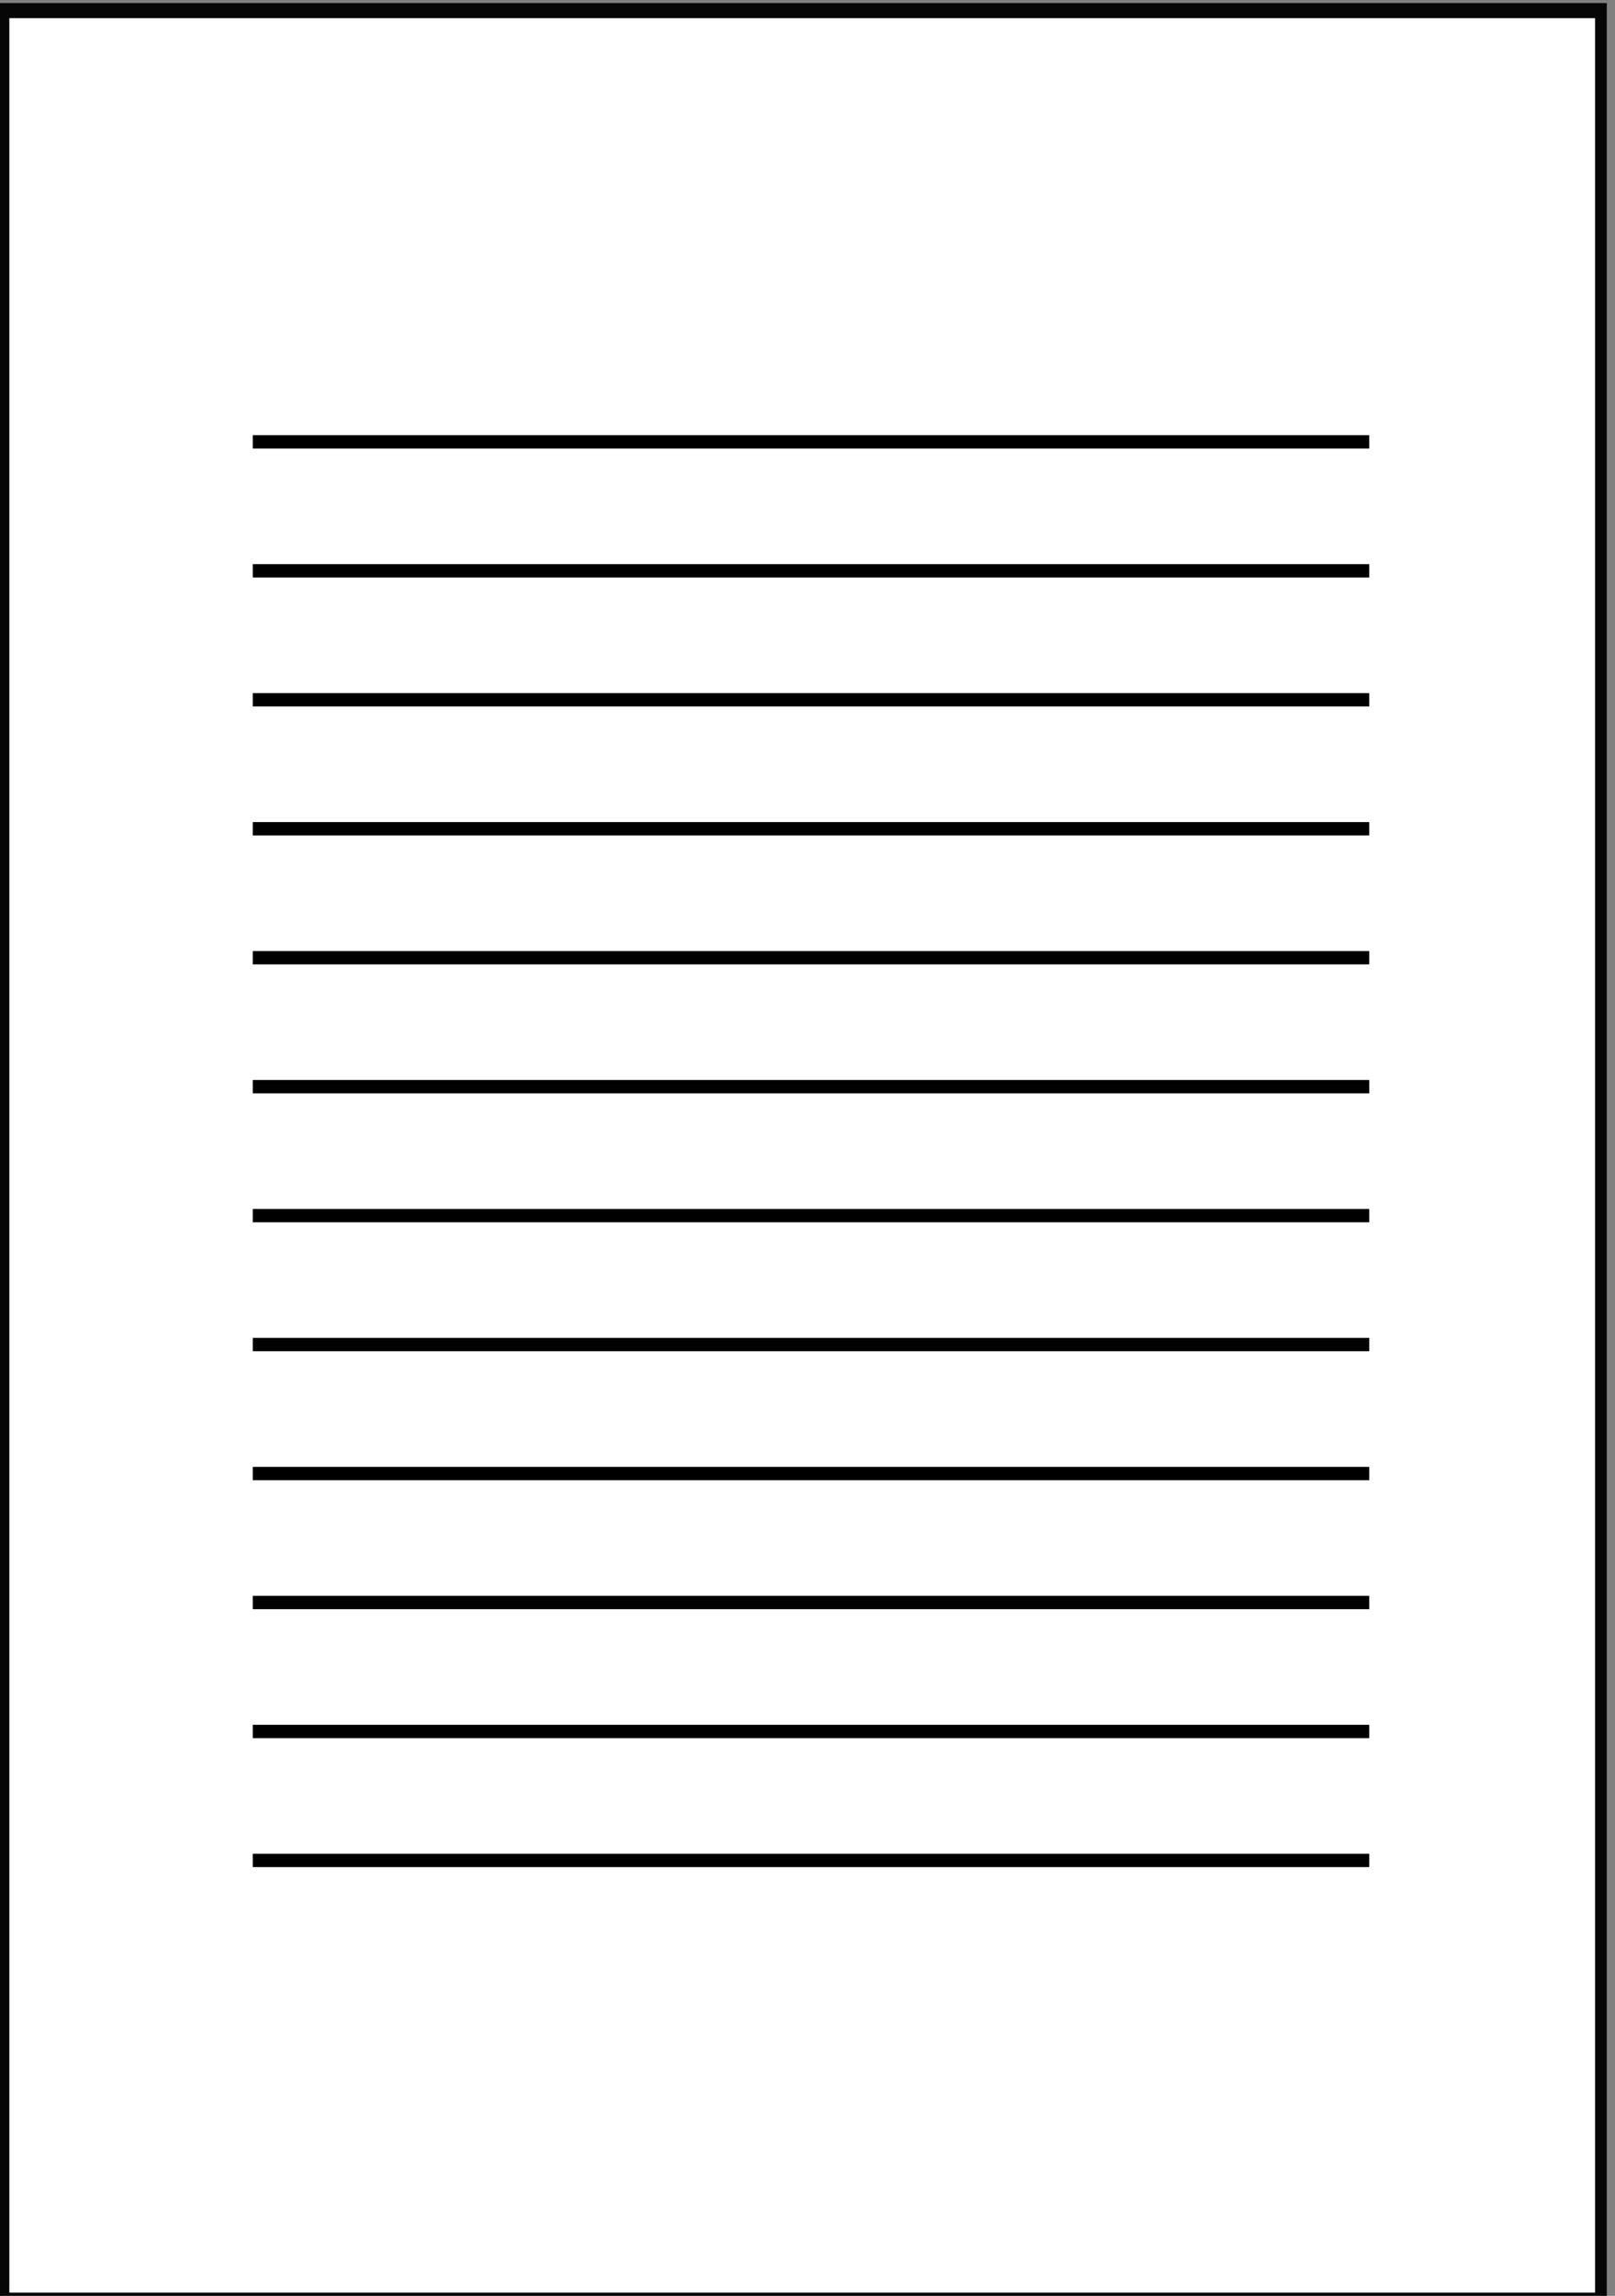 <?xml version="1.0" encoding="UTF-8" standalone="no"?>
<!-- Created with Inkscape (http://www.inkscape.org/) -->

<svg
   xmlns:dc="http://purl.org/dc/elements/1.1/"
   xmlns:cc="http://creativecommons.org/ns#"
   xmlns:rdf="http://www.w3.org/1999/02/22-rdf-syntax-ns#"
   xmlns:svg="http://www.w3.org/2000/svg"
   xmlns="http://www.w3.org/2000/svg"
   xmlns:sodipodi="http://sodipodi.sourceforge.net/DTD/sodipodi-0.dtd"
   xmlns:inkscape="http://www.inkscape.org/namespaces/inkscape"
   width="20.624mm"
   height="29.309mm"
   viewBox="0 0 20.624 29.309"
   version="1.1"
   id="svg8"
   inkscape:version="0.92.3 (2405546, 2018-03-11)"
   sodipodi:docname="foglio scritto.svg">
  <rect x="0" y="0" width="20.624" height="29.309" fill="#808080" stroke="none"/>
  <defs
     id="defs2" />
  <sodipodi:namedview
     id="base"
     pagecolor="#ffffff"
     bordercolor="#666666"
     borderopacity="1.0"
     inkscape:pageopacity="0.0"
     inkscape:pageshadow="2"
     inkscape:zoom="0.35"
     inkscape:cx="-151.61673"
     inkscape:cy="331.99045"
     inkscape:document-units="mm"
     inkscape:current-layer="layer1"
     showgrid="false"
     inkscape:window-width="1366"
     inkscape:window-height="705"
     inkscape:window-x="-8"
     inkscape:window-y="-8"
     inkscape:window-maximized="1"
     fit-margin-top="0"
     fit-margin-left="0"
     fit-margin-right="0"
     fit-margin-bottom="0" />
  <g
     inkscape:label="Livello 1"
     inkscape:groupmode="layer"
     id="layer1"
     transform="translate(-127.194,-180.039)">
    <path
       style="opacity:1;fill:#ffffff;fill-opacity:1;stroke:#060606;stroke-width:2.929;stroke-miterlimit:4;stroke-dasharray:none;stroke-dashoffset:0;stroke-opacity:1"
       d="m 165.714,153.948 c 133.333,0 266.667,0 400,0 0,147.619 0,295.238 0,442.857 -133.333,0 -266.667,0 -400,0 0,-147.619 0,-295.238 0,-442.857 z"
       id="rect4518"
       inkscape:connector-curvature="0"
       transform="matrix(0.051,0,0,0.066,118.787,170.014)" />
    <g
       id="g4581"
       transform="matrix(0.241,0,0,0.241,117.584,169.988)">
      <path
         transform="scale(0.265)"
         inkscape:connector-curvature="0"
         id="path4545"
         d="M 201.02,245.707 H 424.264"
         style="fill:none;fill-rule:evenodd;stroke:#000000;stroke-width:2.667;stroke-linecap:butt;stroke-linejoin:miter;stroke-miterlimit:4;stroke-dasharray:none;stroke-opacity:1" />
      <path
         style="fill:none;fill-rule:evenodd;stroke:#000000;stroke-width:2.667;stroke-linecap:butt;stroke-linejoin:miter;stroke-miterlimit:4;stroke-dasharray:none;stroke-opacity:1"
         d="M 201.02,245.707 H 424.264"
         id="path4547"
         inkscape:connector-curvature="0"
         transform="matrix(0.265,0,0,0.265,0,6.831)" />
      <path
         transform="matrix(0.265,0,0,0.265,0,13.662)"
         inkscape:connector-curvature="0"
         id="path4549"
         d="M 201.02,245.707 H 424.264"
         style="fill:none;fill-rule:evenodd;stroke:#000000;stroke-width:2.667;stroke-linecap:butt;stroke-linejoin:miter;stroke-miterlimit:4;stroke-dasharray:none;stroke-opacity:1" />
      <path
         style="fill:none;fill-rule:evenodd;stroke:#000000;stroke-width:2.667;stroke-linecap:butt;stroke-linejoin:miter;stroke-miterlimit:4;stroke-dasharray:none;stroke-opacity:1"
         d="M 201.02,245.707 H 424.264"
         id="path4551"
         inkscape:connector-curvature="0"
         transform="matrix(0.265,0,0,0.265,0,20.493)" />
      <path
         transform="matrix(0.265,0,0,0.265,0,27.324)"
         inkscape:connector-curvature="0"
         id="path4553"
         d="M 201.02,245.707 H 424.264"
         style="fill:none;fill-rule:evenodd;stroke:#000000;stroke-width:2.667;stroke-linecap:butt;stroke-linejoin:miter;stroke-miterlimit:4;stroke-dasharray:none;stroke-opacity:1" />
      <path
         style="fill:none;fill-rule:evenodd;stroke:#000000;stroke-width:2.667;stroke-linecap:butt;stroke-linejoin:miter;stroke-miterlimit:4;stroke-dasharray:none;stroke-opacity:1"
         d="M 201.02,245.707 H 424.264"
         id="path4555"
         inkscape:connector-curvature="0"
         transform="matrix(0.265,0,0,0.265,0,34.155)" />
      <path
         transform="matrix(0.265,0,0,0.265,0,40.986)"
         inkscape:connector-curvature="0"
         id="path4557"
         d="M 201.02,245.707 H 424.264"
         style="fill:none;fill-rule:evenodd;stroke:#000000;stroke-width:2.667;stroke-linecap:butt;stroke-linejoin:miter;stroke-miterlimit:4;stroke-dasharray:none;stroke-opacity:1" />
      <path
         style="fill:none;fill-rule:evenodd;stroke:#000000;stroke-width:2.667;stroke-linecap:butt;stroke-linejoin:miter;stroke-miterlimit:4;stroke-dasharray:none;stroke-opacity:1"
         d="M 201.02,245.707 H 424.264"
         id="path4559"
         inkscape:connector-curvature="0"
         transform="matrix(0.265,0,0,0.265,0,47.817)" />
      <path
         transform="matrix(0.265,0,0,0.265,0,54.649)"
         inkscape:connector-curvature="0"
         id="path4561"
         d="M 201.02,245.707 H 424.264"
         style="fill:none;fill-rule:evenodd;stroke:#000000;stroke-width:2.667;stroke-linecap:butt;stroke-linejoin:miter;stroke-miterlimit:4;stroke-dasharray:none;stroke-opacity:1" />
      <path
         style="fill:none;fill-rule:evenodd;stroke:#000000;stroke-width:2.667;stroke-linecap:butt;stroke-linejoin:miter;stroke-miterlimit:4;stroke-dasharray:none;stroke-opacity:1"
         d="M 201.02,245.707 H 424.264"
         id="path4563"
         inkscape:connector-curvature="0"
         transform="matrix(0.265,0,0,0.265,0,61.48)" />
      <path
         transform="matrix(0.265,0,0,0.265,0,68.311)"
         inkscape:connector-curvature="0"
         id="path4565"
         d="M 201.02,245.707 H 424.264"
         style="fill:none;fill-rule:evenodd;stroke:#000000;stroke-width:2.667;stroke-linecap:butt;stroke-linejoin:miter;stroke-miterlimit:4;stroke-dasharray:none;stroke-opacity:1" />
      <path
         style="fill:none;fill-rule:evenodd;stroke:#000000;stroke-width:2.667;stroke-linecap:butt;stroke-linejoin:miter;stroke-miterlimit:4;stroke-dasharray:none;stroke-opacity:1"
         d="M 201.02,245.707 H 424.264"
         id="path4567"
         inkscape:connector-curvature="0"
         transform="matrix(0.265,0,0,0.265,0,75.142)" />
    </g>
  </g>
</svg>
